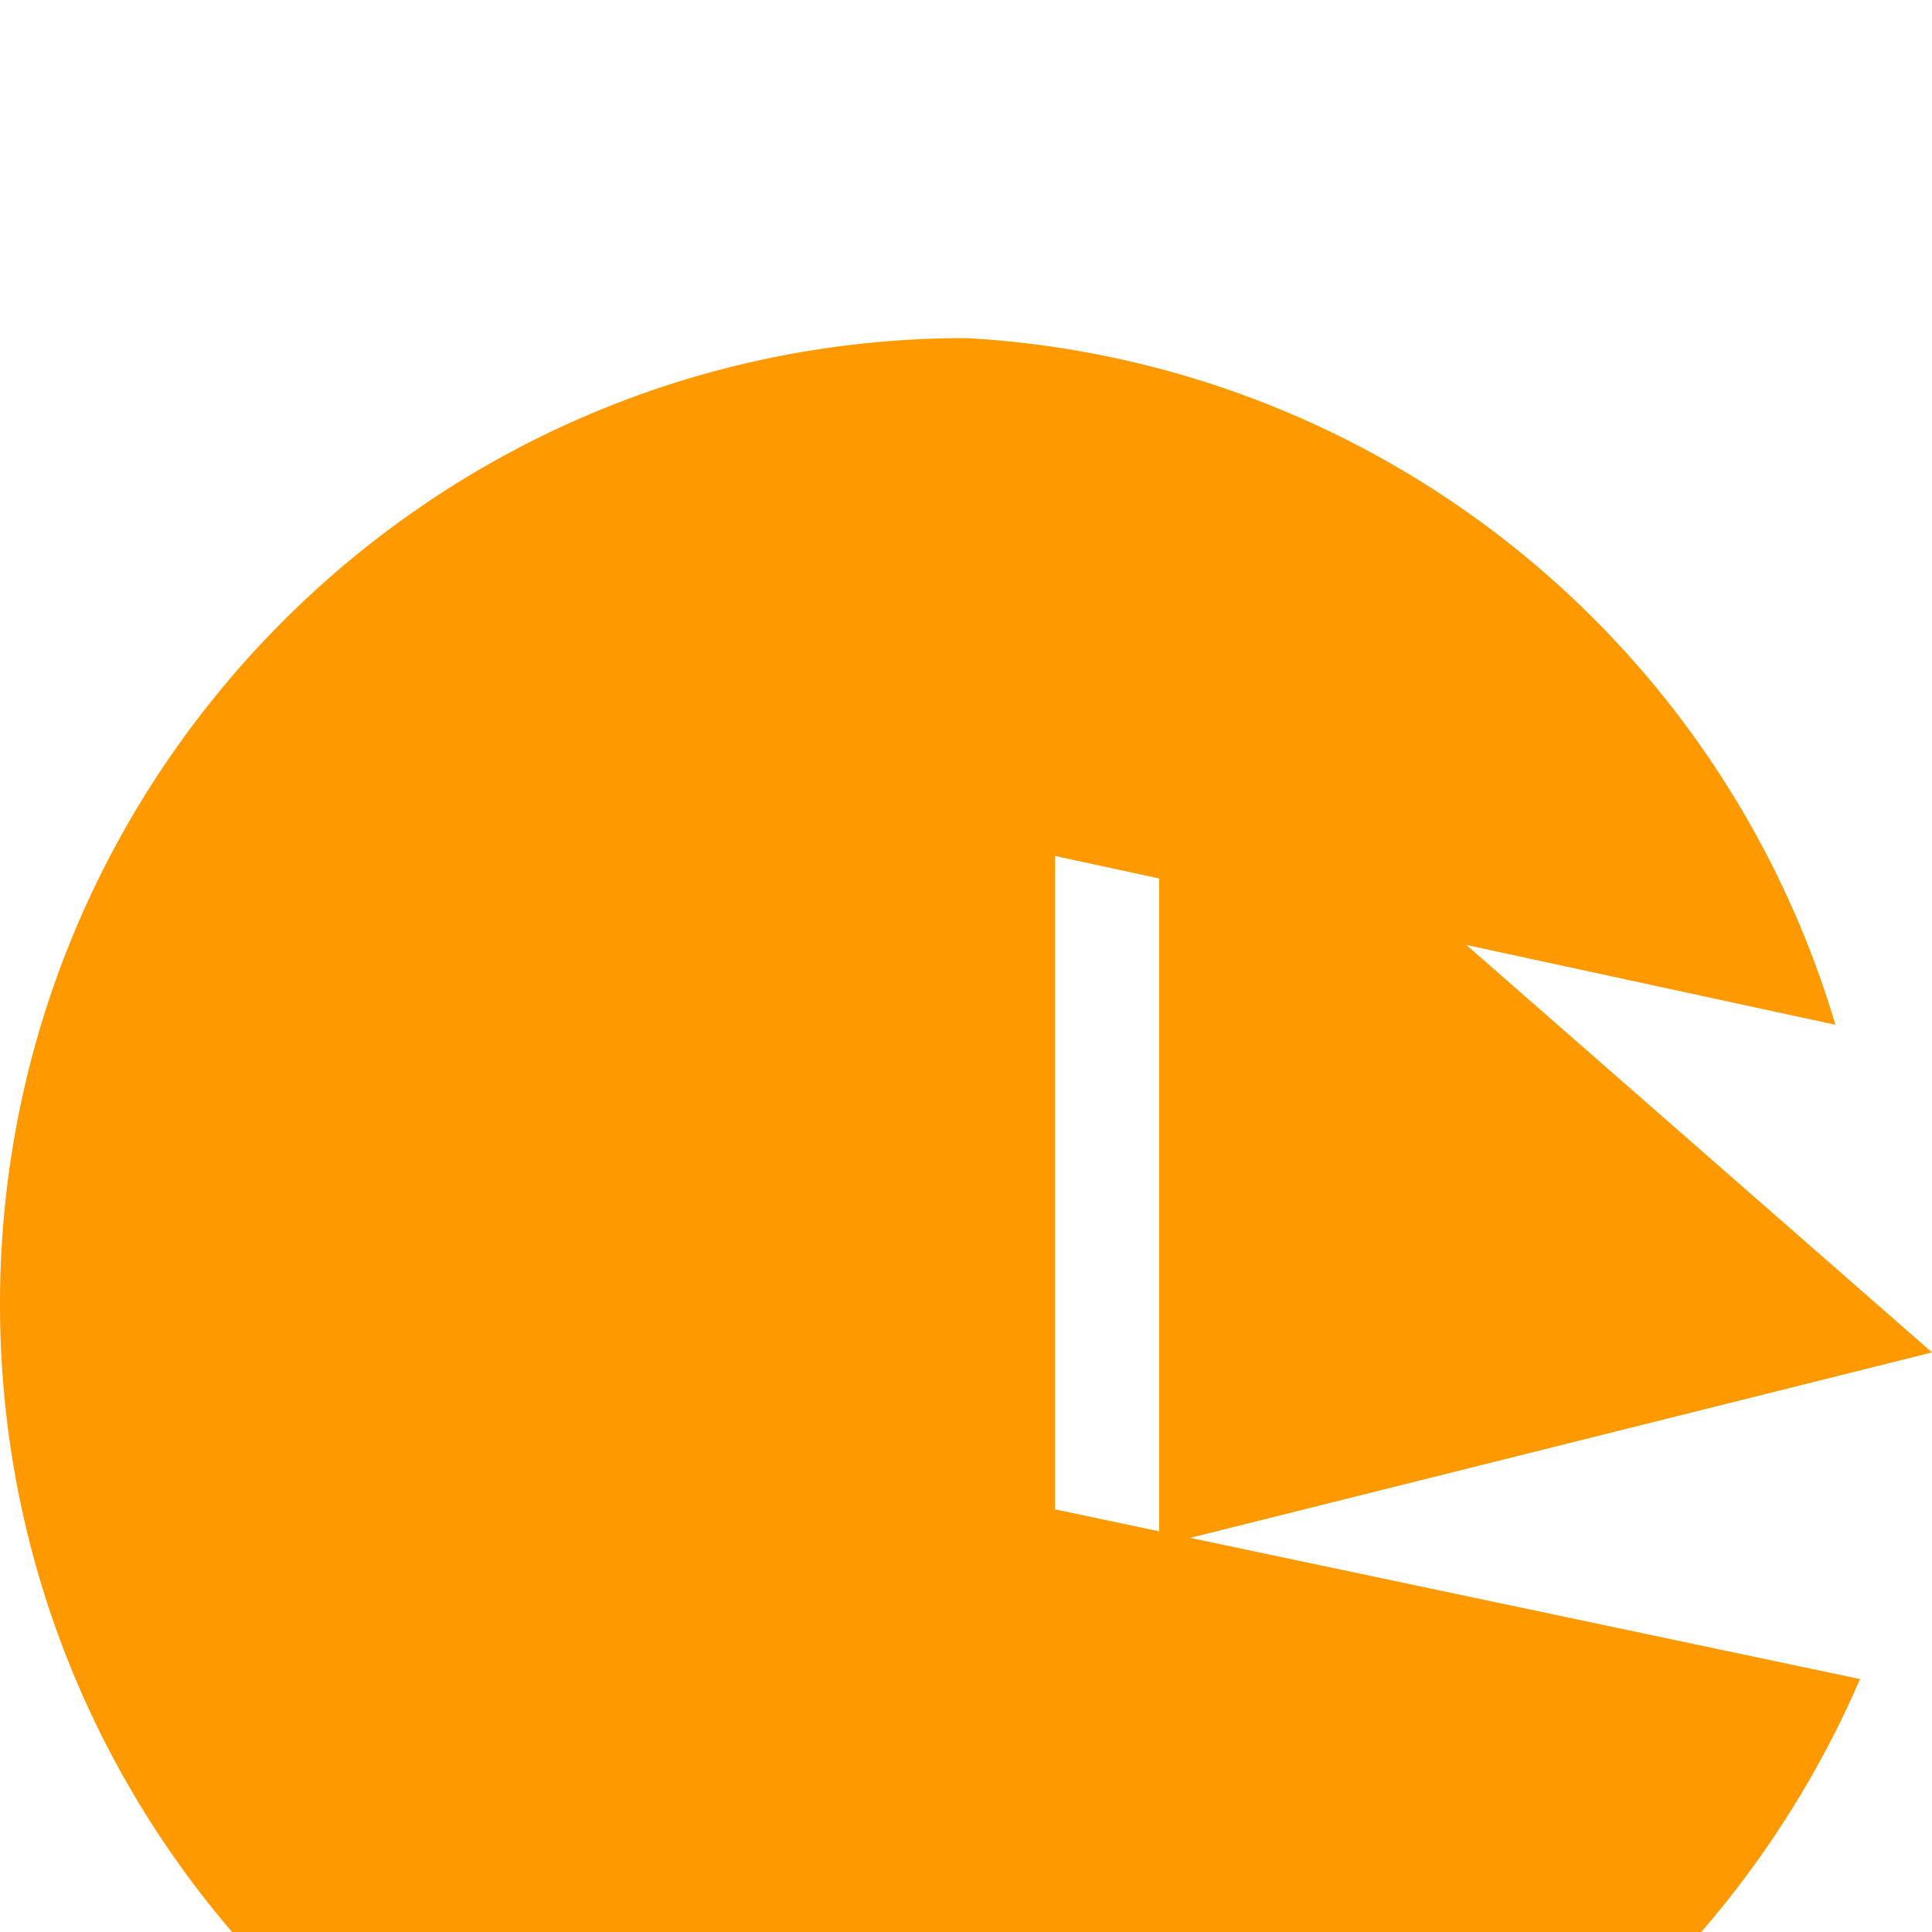 <svg xmlns="http://www.w3.org/2000/svg" viewBox="0 0 24 24" width="24" height="24"><path d="M13.106 10.633L22.8 12.73A11.947 11.947 0 0 0 12 4.2c-6.624 0-12 5.376-12 12s5.376 12 12 12c4.968 0 9.242-3.03 11.106-7.342L13.106 18.75V10.633z" fill="#FF9900"/><path d="M14.4 8.4v10.8L24 16.8l-9.6-8.4z" fill="#FF9900"/></svg>
